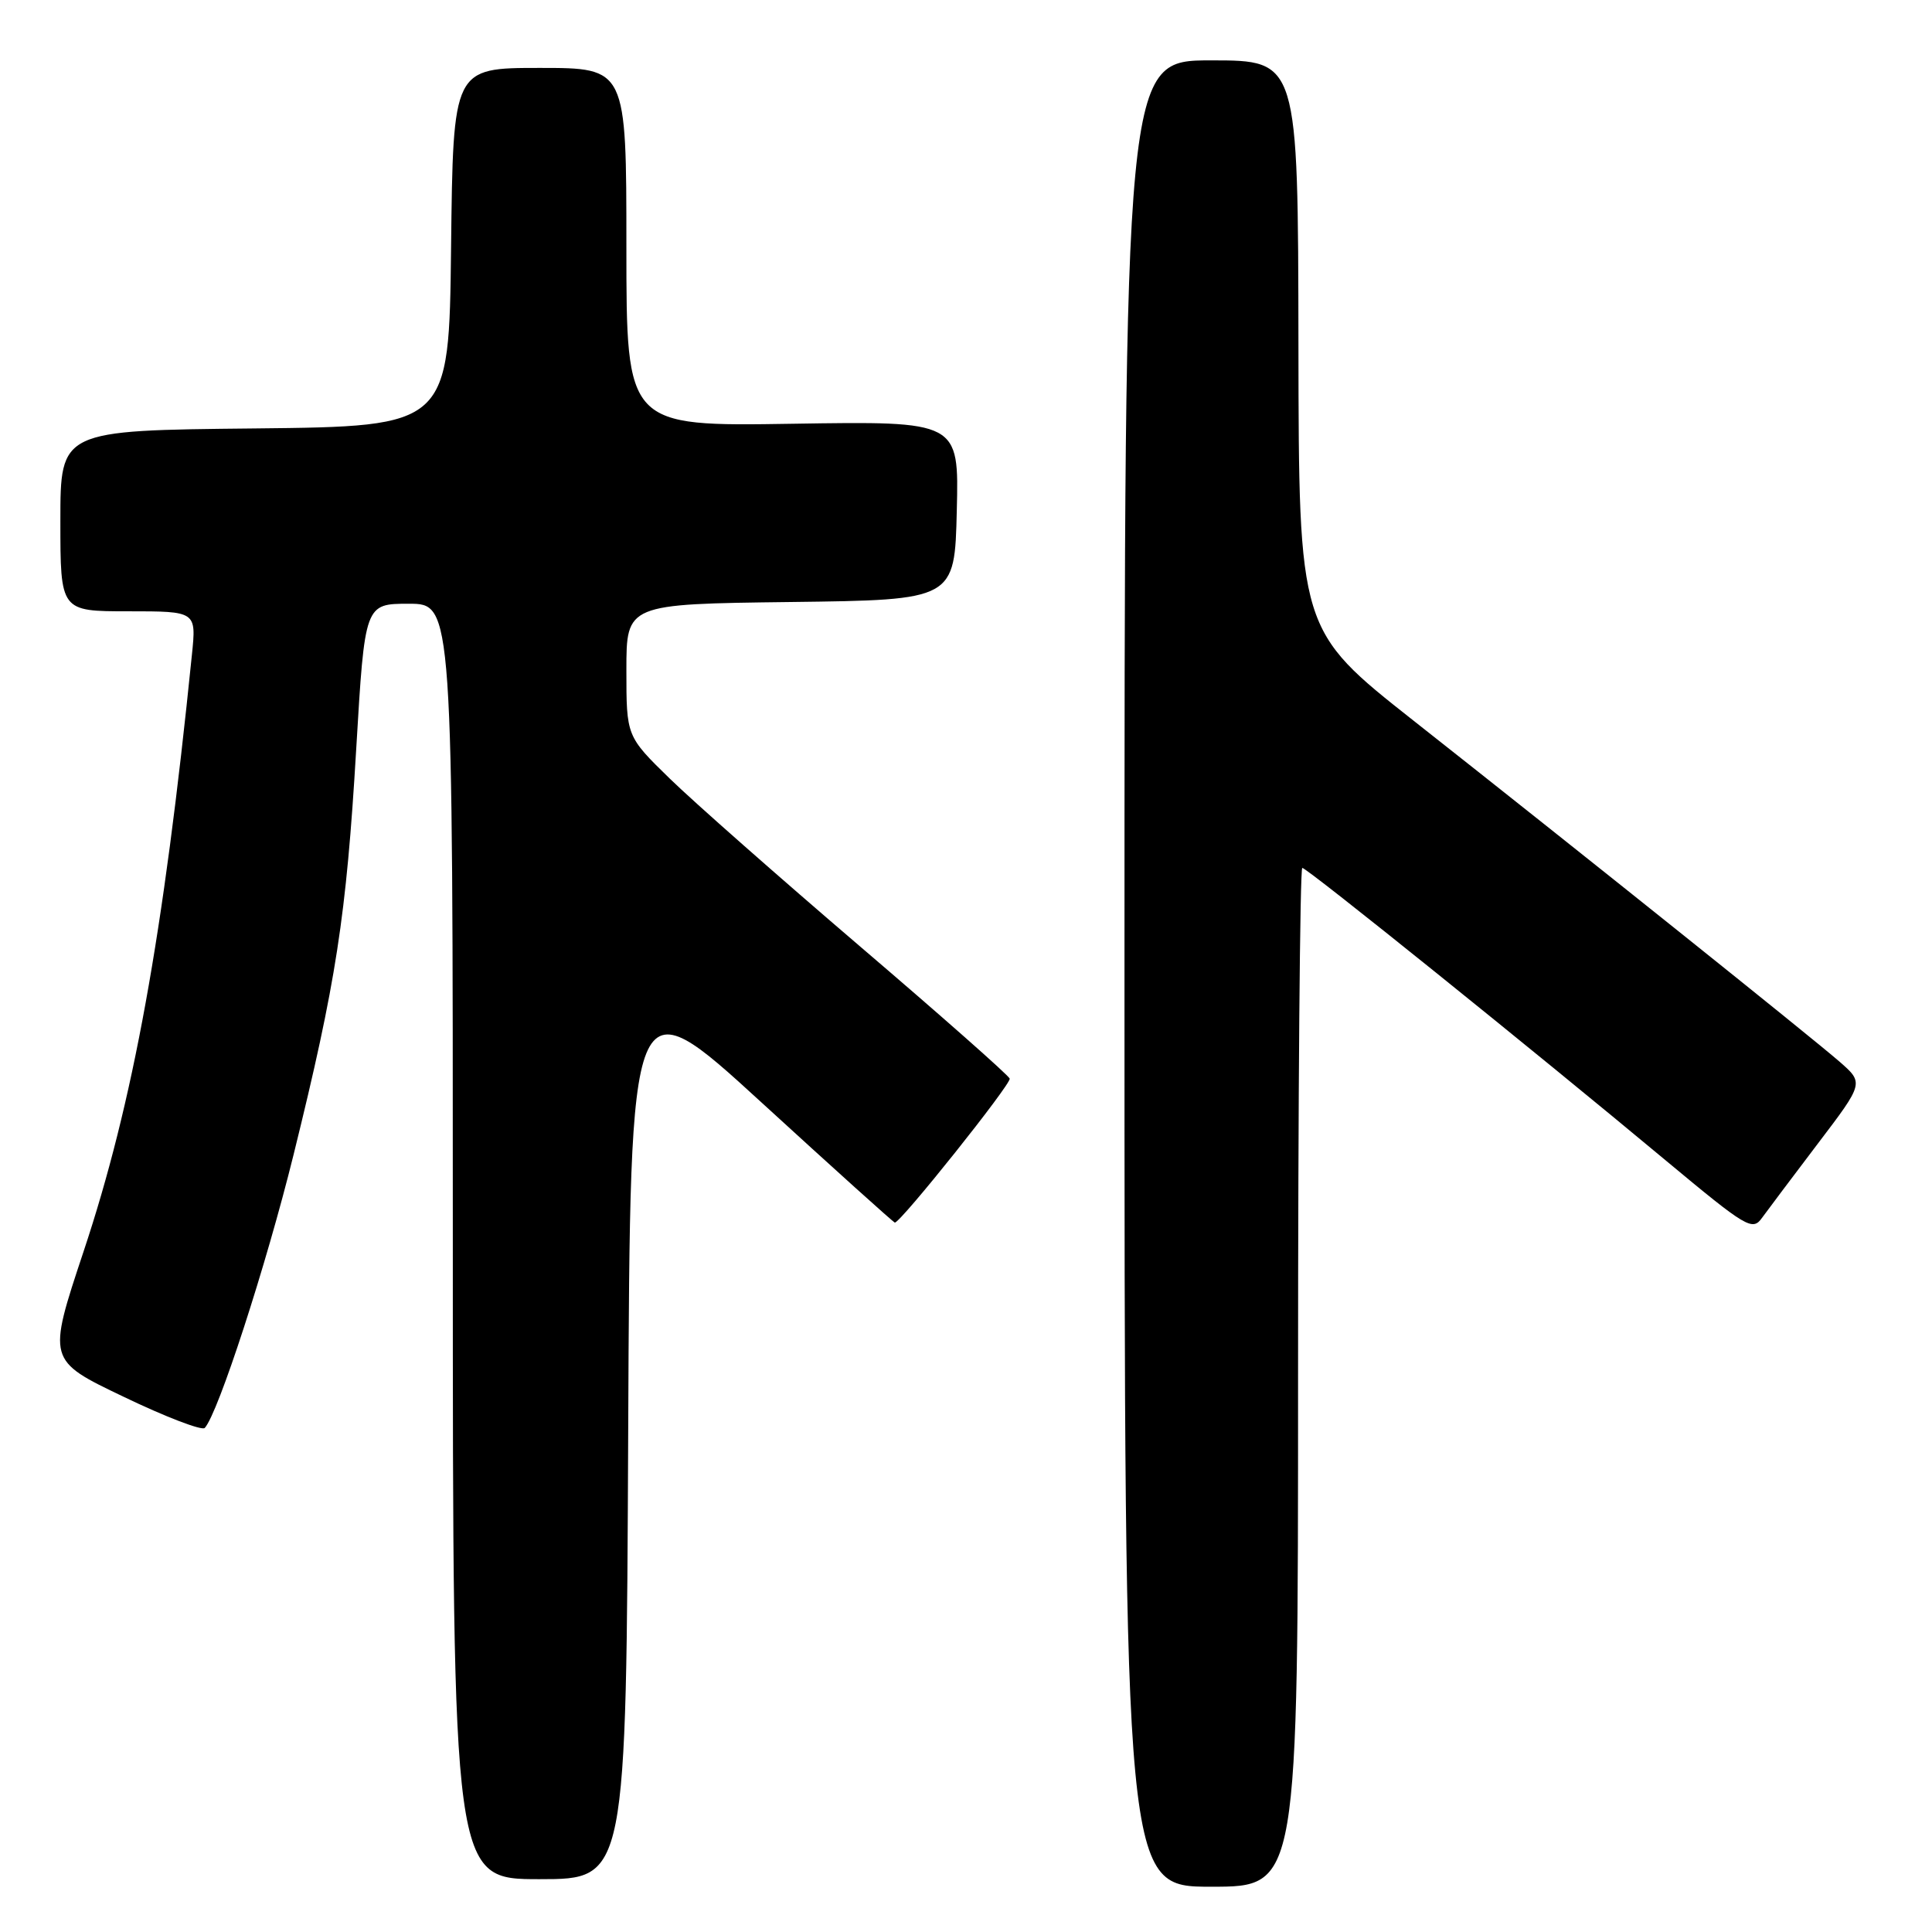 <?xml version="1.0" encoding="UTF-8" standalone="no"?>
<!DOCTYPE svg PUBLIC "-//W3C//DTD SVG 1.1//EN" "http://www.w3.org/Graphics/SVG/1.1/DTD/svg11.dtd" >
<svg xmlns="http://www.w3.org/2000/svg" xmlns:xlink="http://www.w3.org/1999/xlink" version="1.1" viewBox="0 0 256 256">
 <g >
 <path fill="currentColor"
d=" M 172.00 182.50 C 172.00 145.38 172.25 115.00 172.56 115.00 C 173.19 115.00 203.14 139.11 220.81 153.84 C 231.42 162.67 232.21 163.15 233.47 161.38 C 234.22 160.35 237.56 155.90 240.90 151.50 C 246.98 143.50 246.98 143.50 243.74 140.67 C 239.98 137.40 209.36 112.88 187.30 95.49 C 172.10 83.50 172.10 83.50 172.05 45.75 C 172.00 8.00 172.00 8.00 160.50 8.00 C 149.00 8.00 149.00 8.00 149.00 129.00 C 149.00 250.00 149.00 250.00 160.50 250.00 C 172.00 250.00 172.00 250.00 172.00 182.50 Z  M 83.24 189.58 C 83.50 130.16 83.50 130.16 100.90 146.08 C 110.47 154.84 118.42 162.00 118.57 162.00 C 119.35 162.00 134.03 143.60 133.79 142.92 C 133.63 142.47 124.72 134.60 114.00 125.44 C 103.28 116.27 91.91 106.25 88.75 103.17 C 83.00 97.56 83.00 97.56 83.00 88.80 C 83.00 80.04 83.00 80.04 104.75 79.77 C 126.50 79.50 126.50 79.50 126.78 67.65 C 127.07 55.80 127.07 55.80 105.03 56.15 C 83.00 56.50 83.00 56.50 83.00 32.75 C 83.00 9.00 83.00 9.00 71.52 9.00 C 60.04 9.00 60.04 9.00 59.77 32.75 C 59.50 56.50 59.50 56.50 33.75 56.77 C 8.00 57.03 8.00 57.03 8.00 69.02 C 8.00 81.00 8.00 81.00 17.01 81.00 C 26.02 81.00 26.02 81.00 25.43 86.75 C 21.65 124.04 17.64 146.12 11.06 165.87 C 6.28 180.25 6.28 180.25 16.38 185.08 C 21.93 187.75 26.77 189.60 27.13 189.21 C 28.90 187.30 35.26 167.72 38.90 153.00 C 44.54 130.17 45.89 121.45 47.20 99.25 C 48.34 80.00 48.34 80.00 54.17 80.00 C 60.00 80.00 60.00 80.00 60.00 164.50 C 60.00 249.00 60.00 249.00 71.49 249.00 C 82.98 249.00 82.98 249.00 83.24 189.58 Z "/>
</g>
</svg>